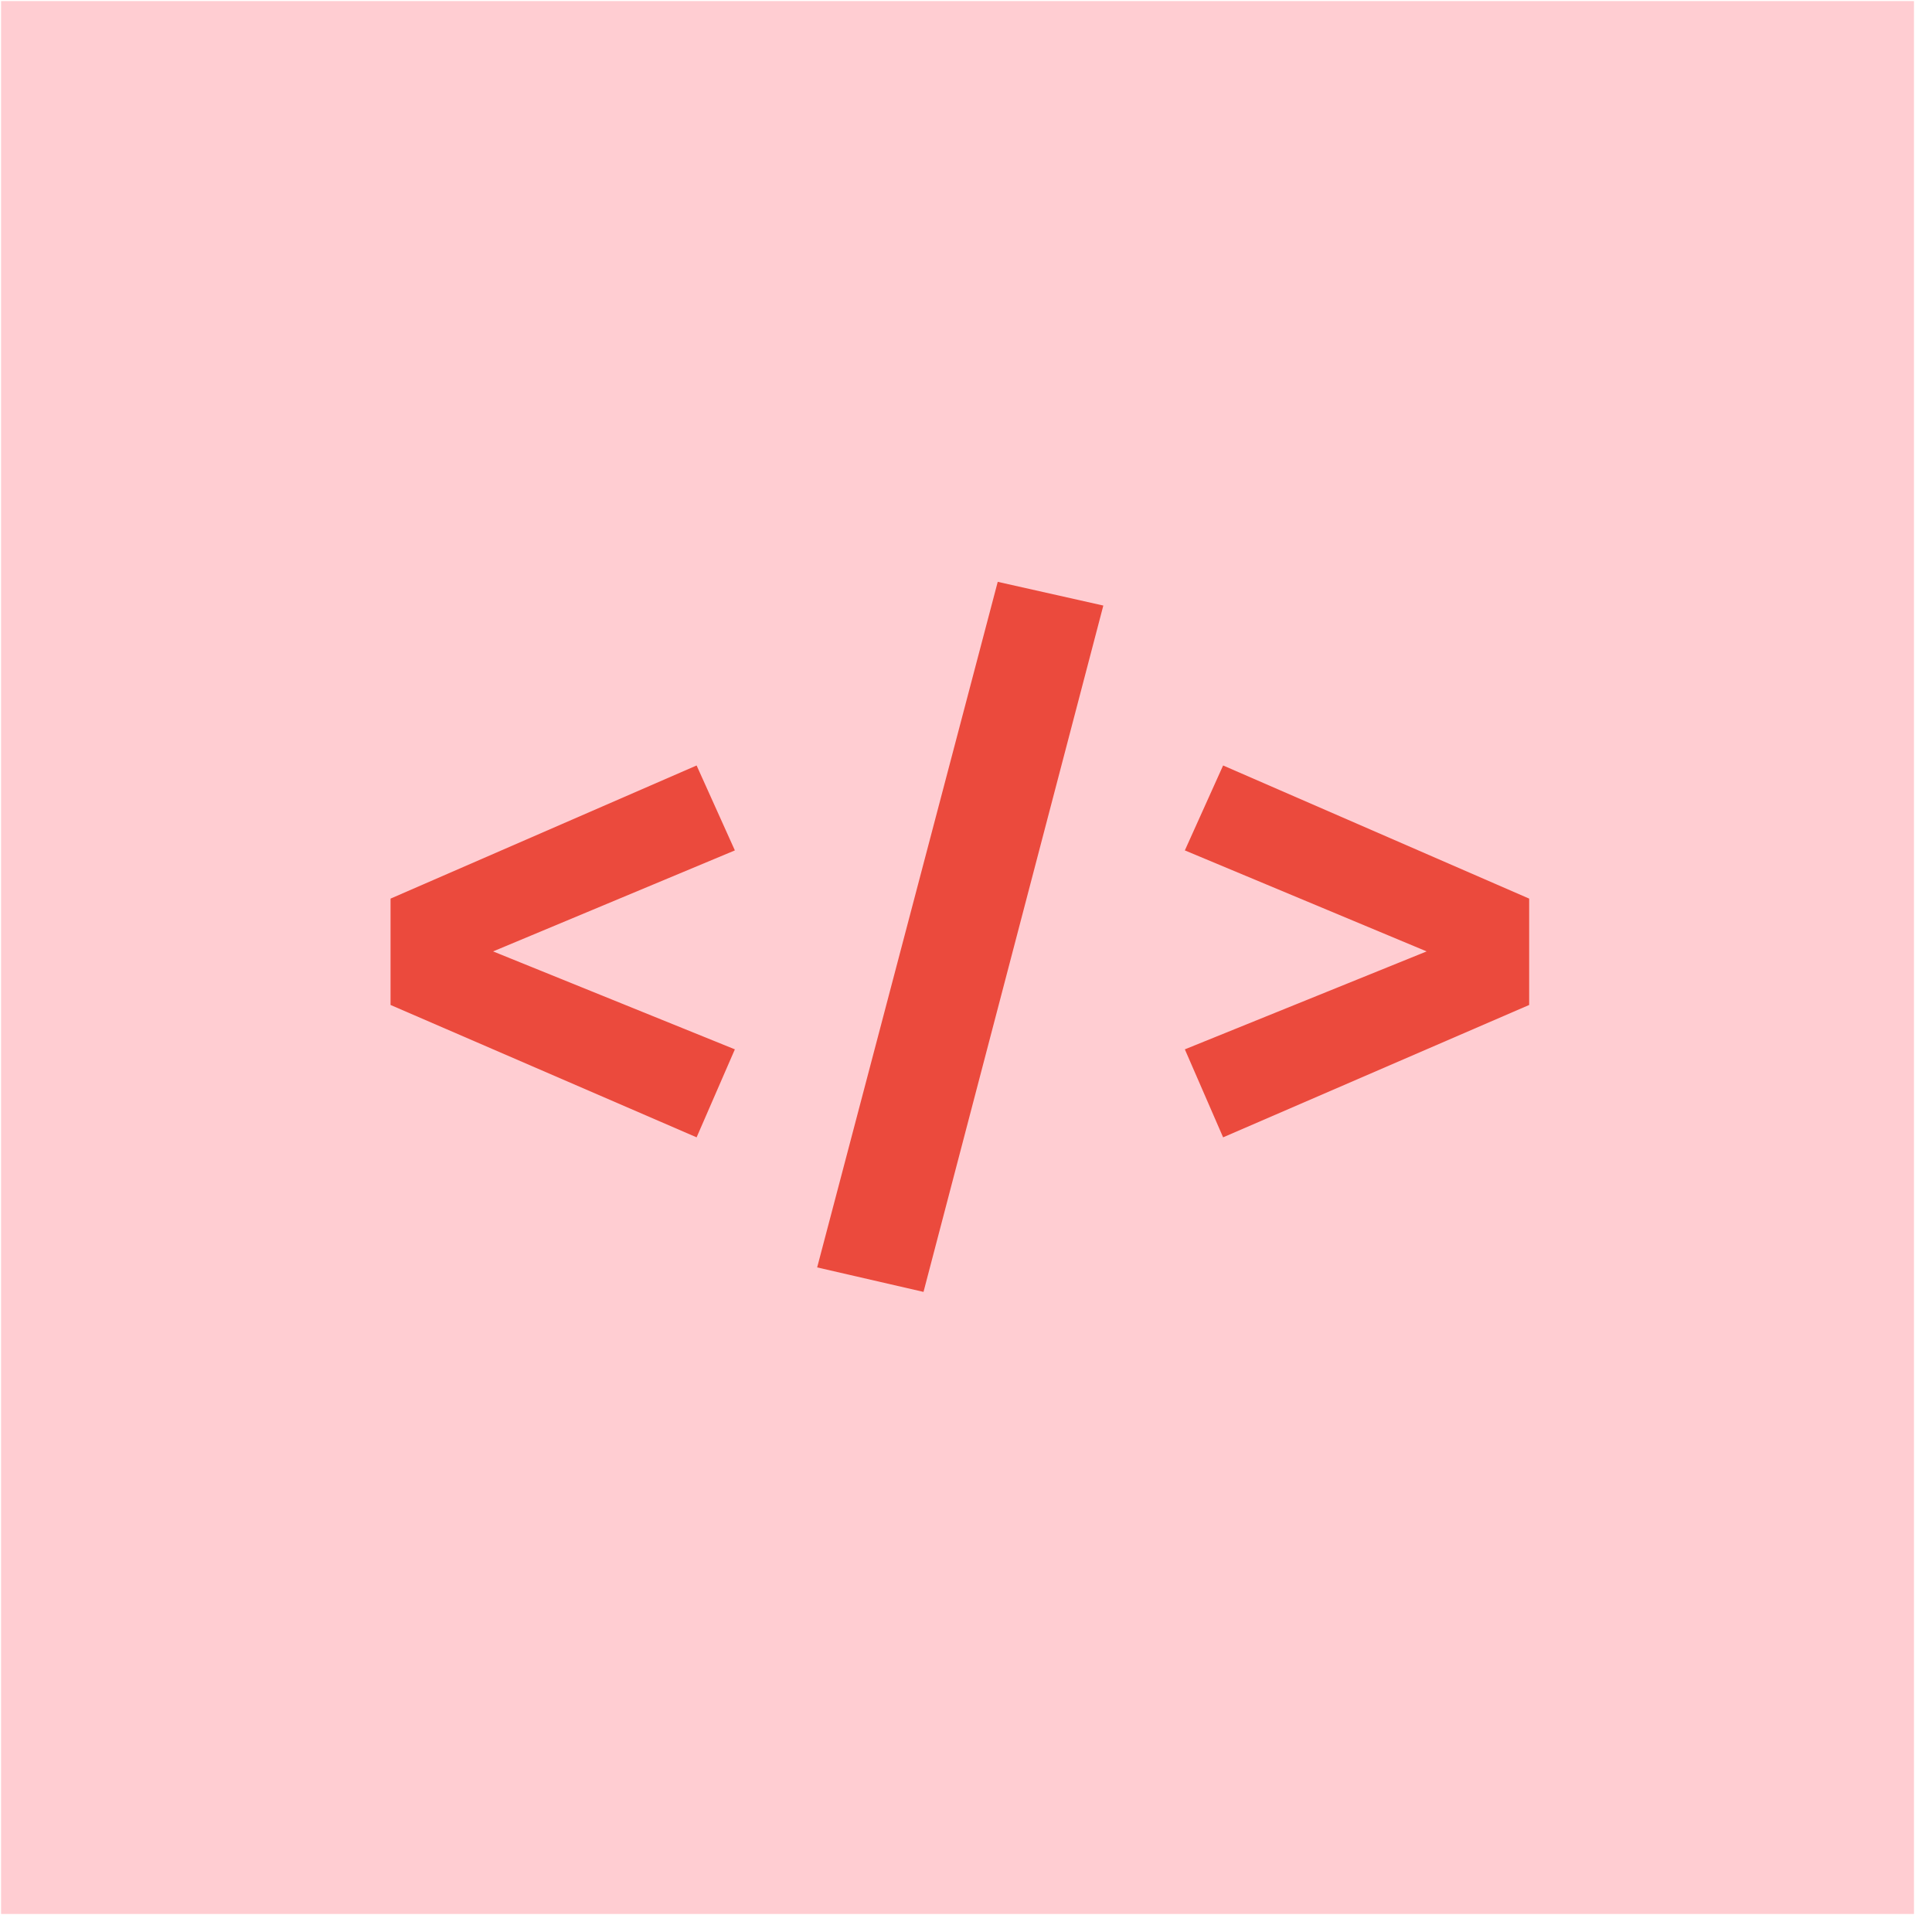 <svg width="101" height="101" viewBox="0 0 101 101" fill="none" xmlns="http://www.w3.org/2000/svg">
<rect x="0.057" y="0.057" width="100" height="100" fill="#FFCDD2"/>
<path d="M36.417 40.017L38.417 44.457L25.777 49.737L38.417 54.857L36.417 59.457L20.417 52.537V46.977L36.417 40.017ZM52.159 30.417L57.679 31.657L48.279 67.537L42.719 66.257L52.159 30.417ZM63.941 40.017L79.941 46.977V52.537L63.941 59.457L61.941 54.857L74.581 49.737L61.941 44.457L63.941 40.017Z" fill="#EB4A3D"/>
</svg>
